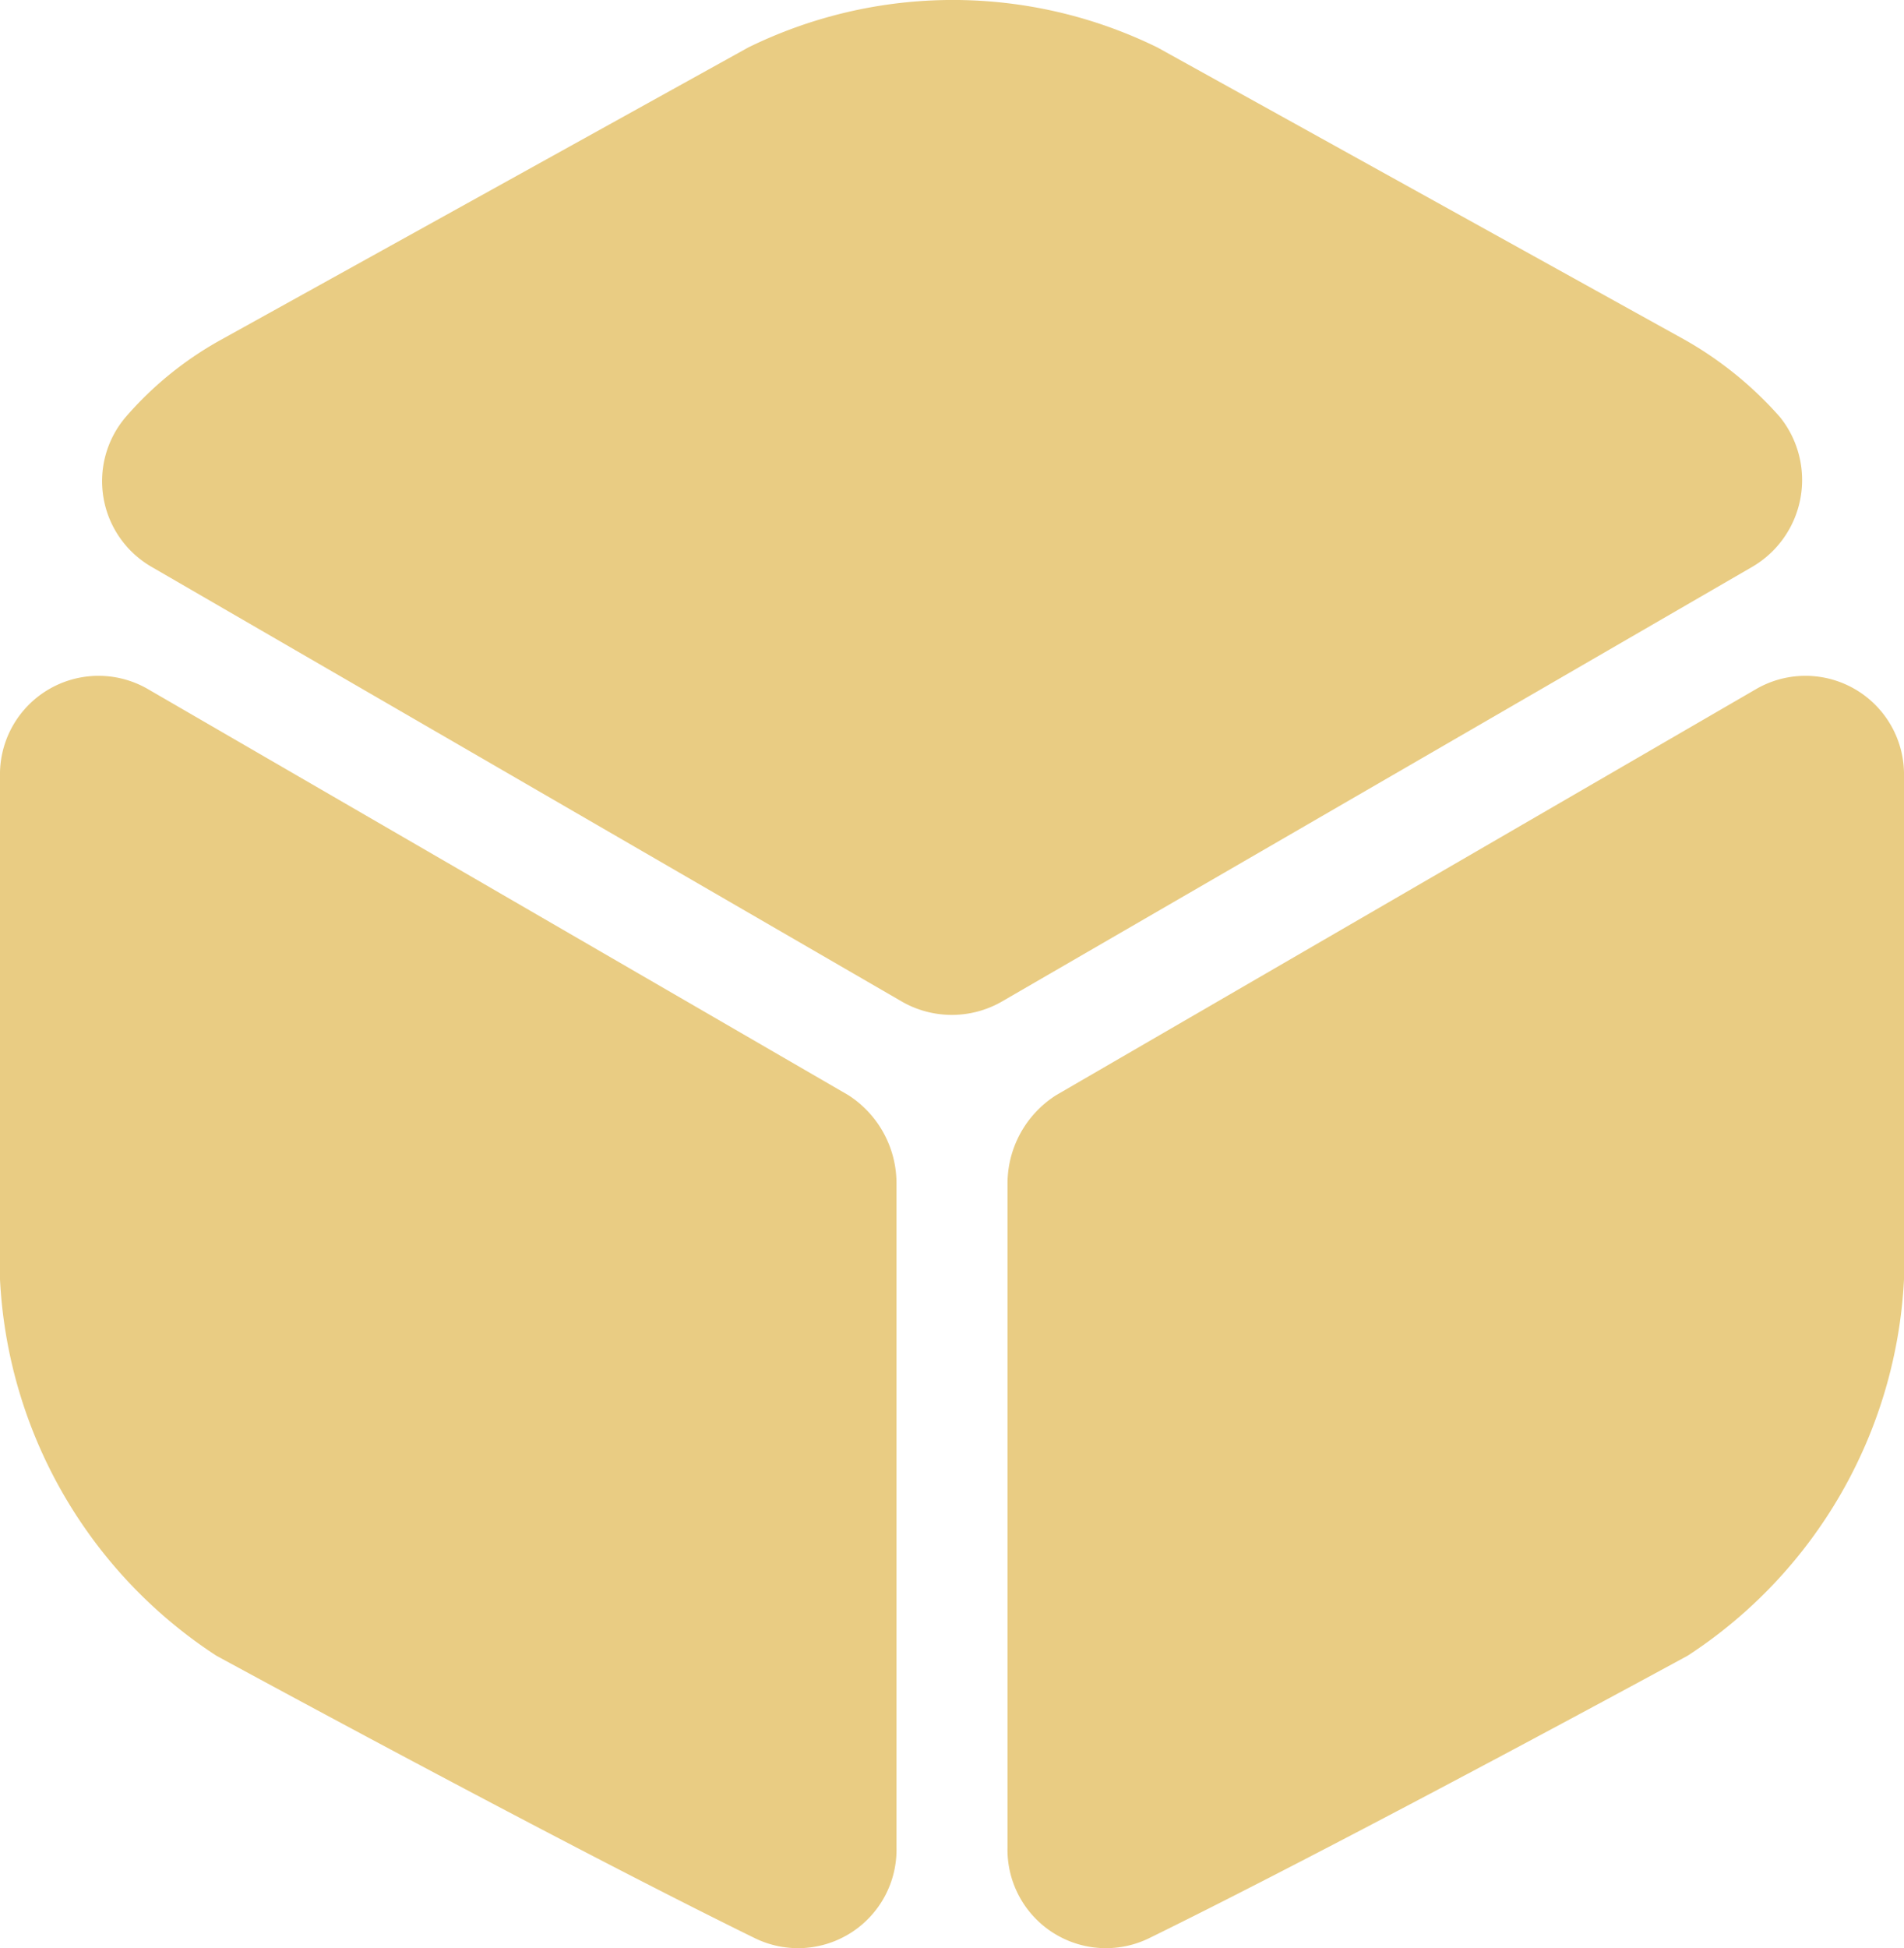 <svg xmlns="http://www.w3.org/2000/svg" width="17.889" height="18.3" viewBox="0 0 17.889 18.3">
  <g id="Group_38684" data-name="Group 38684" transform="translate(-2.23 -2.004)">
    <path id="Path_90952" data-name="Path 90952" d="M18.778,7.33l-7.05,4.083a.944.944,0,0,1-.934,0L3.745,7.33A.929.929,0,0,1,3.5,5.92,3.284,3.284,0,0,1,4.386,5.2L9.348,2.45a4.364,4.364,0,0,1,3.845,0L18.155,5.2a3.466,3.466,0,0,1,.888.723A.944.944,0,0,1,18.778,7.33Z" transform="translate(-0.088)" fill="#e9cc83"/>
    <path id="Path_90953" data-name="Path 90953" d="M10.653,13.7v6.244a.925.925,0,0,1-1.328.851c-1.886-.925-5.063-2.655-5.063-2.655A4.487,4.487,0,0,1,2.23,14.606V9.881a.926.926,0,0,1,1.382-.824L10.2,12.875A.985.985,0,0,1,10.653,13.7Z" transform="translate(0 -0.585)" fill="#e9cc83"/>
    <path id="Path_90954" data-name="Path 90954" d="M12.57,13.7v6.244a.925.925,0,0,0,1.328.851c1.886-.925,5.063-2.655,5.063-2.655a4.487,4.487,0,0,0,2.032-3.534V9.881a.926.926,0,0,0-1.382-.824l-6.583,3.818A.985.985,0,0,0,12.57,13.7Z" transform="translate(-0.874 -0.585)" fill="#e9cc83"/>
  </g>
</svg>
